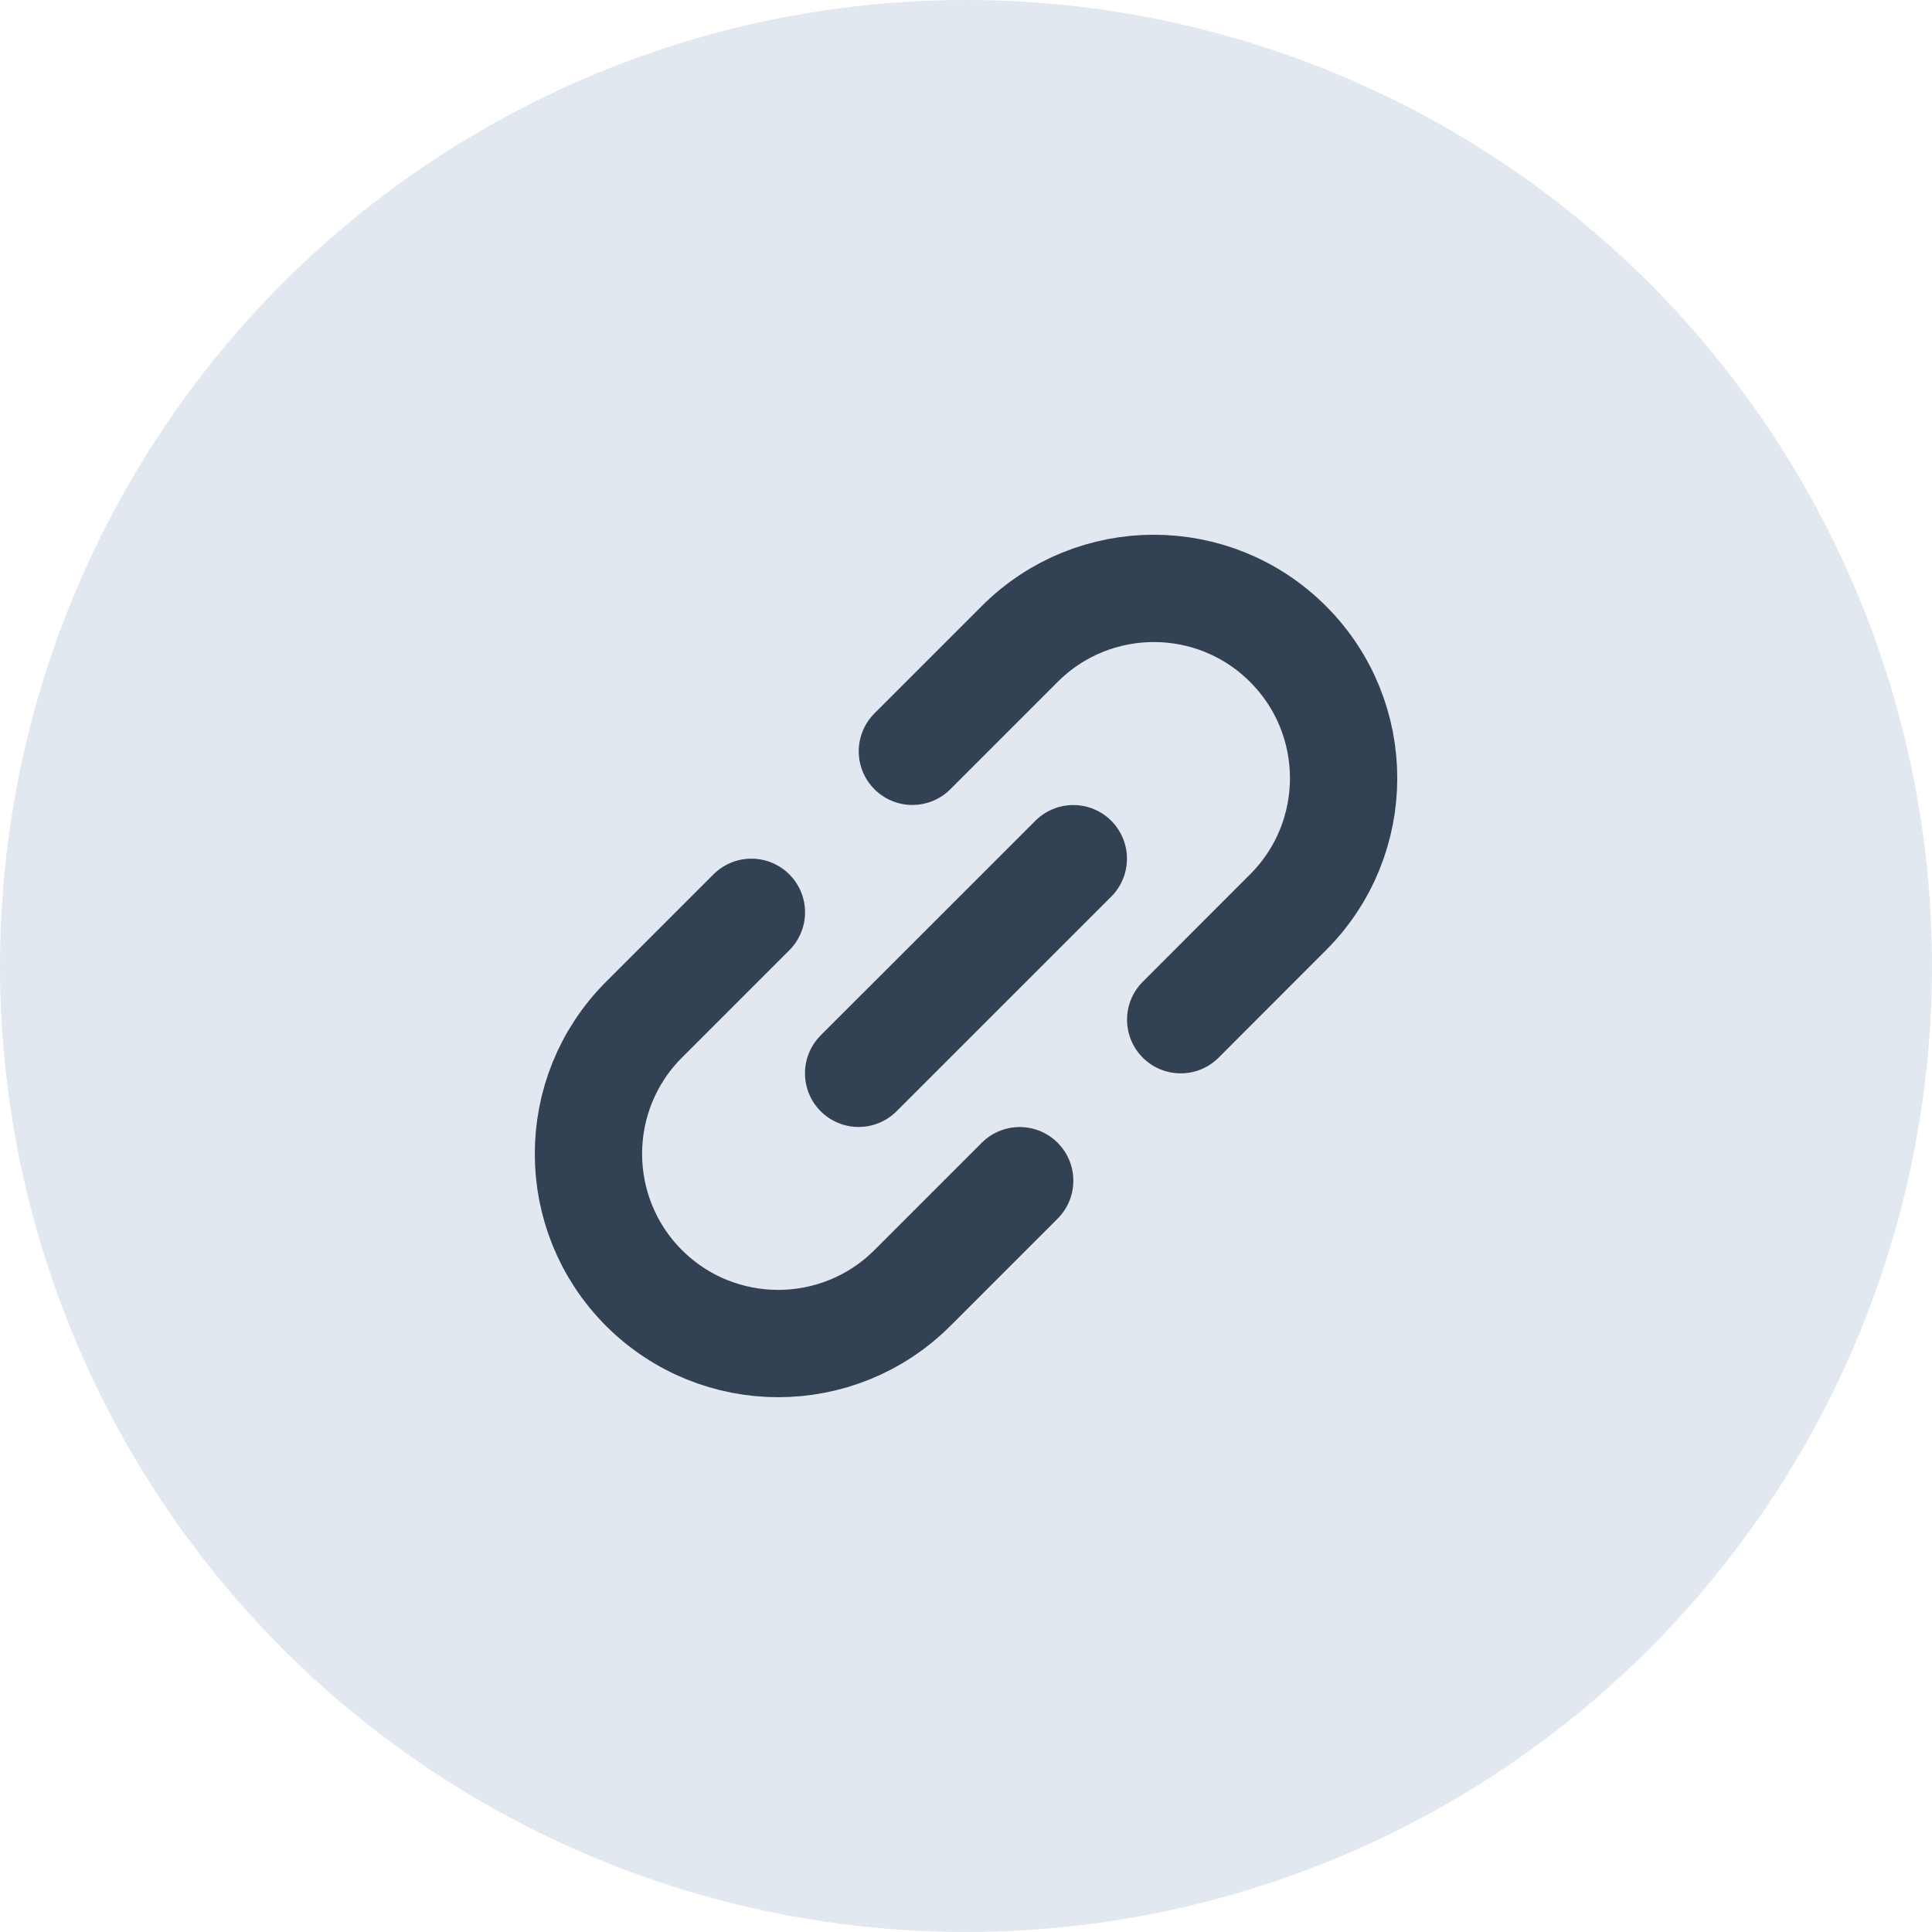 <svg width="24" height="24" viewBox="0 0 24 24" fill="none" xmlns="http://www.w3.org/2000/svg">
<circle cx="12" cy="12" r="12" fill="#E2E8F0"/>
<path d="M13.333 10.667L10.666 13.333" stroke="#334155" stroke-width="1.333" stroke-linecap="round" stroke-linejoin="round"/>
<path d="M14.667 12.667L16 11.333C16.921 10.413 16.921 8.92 16 8V8C15.08 7.079 13.587 7.079 12.667 8L11.334 9.333M9.334 11.333L8 12.667C7.08 13.587 7.08 15.079 8 16V16C8.921 16.92 10.413 16.92 11.334 16L12.667 14.667" stroke="#334155" stroke-width="1.333" stroke-linecap="round"/>
</svg>
